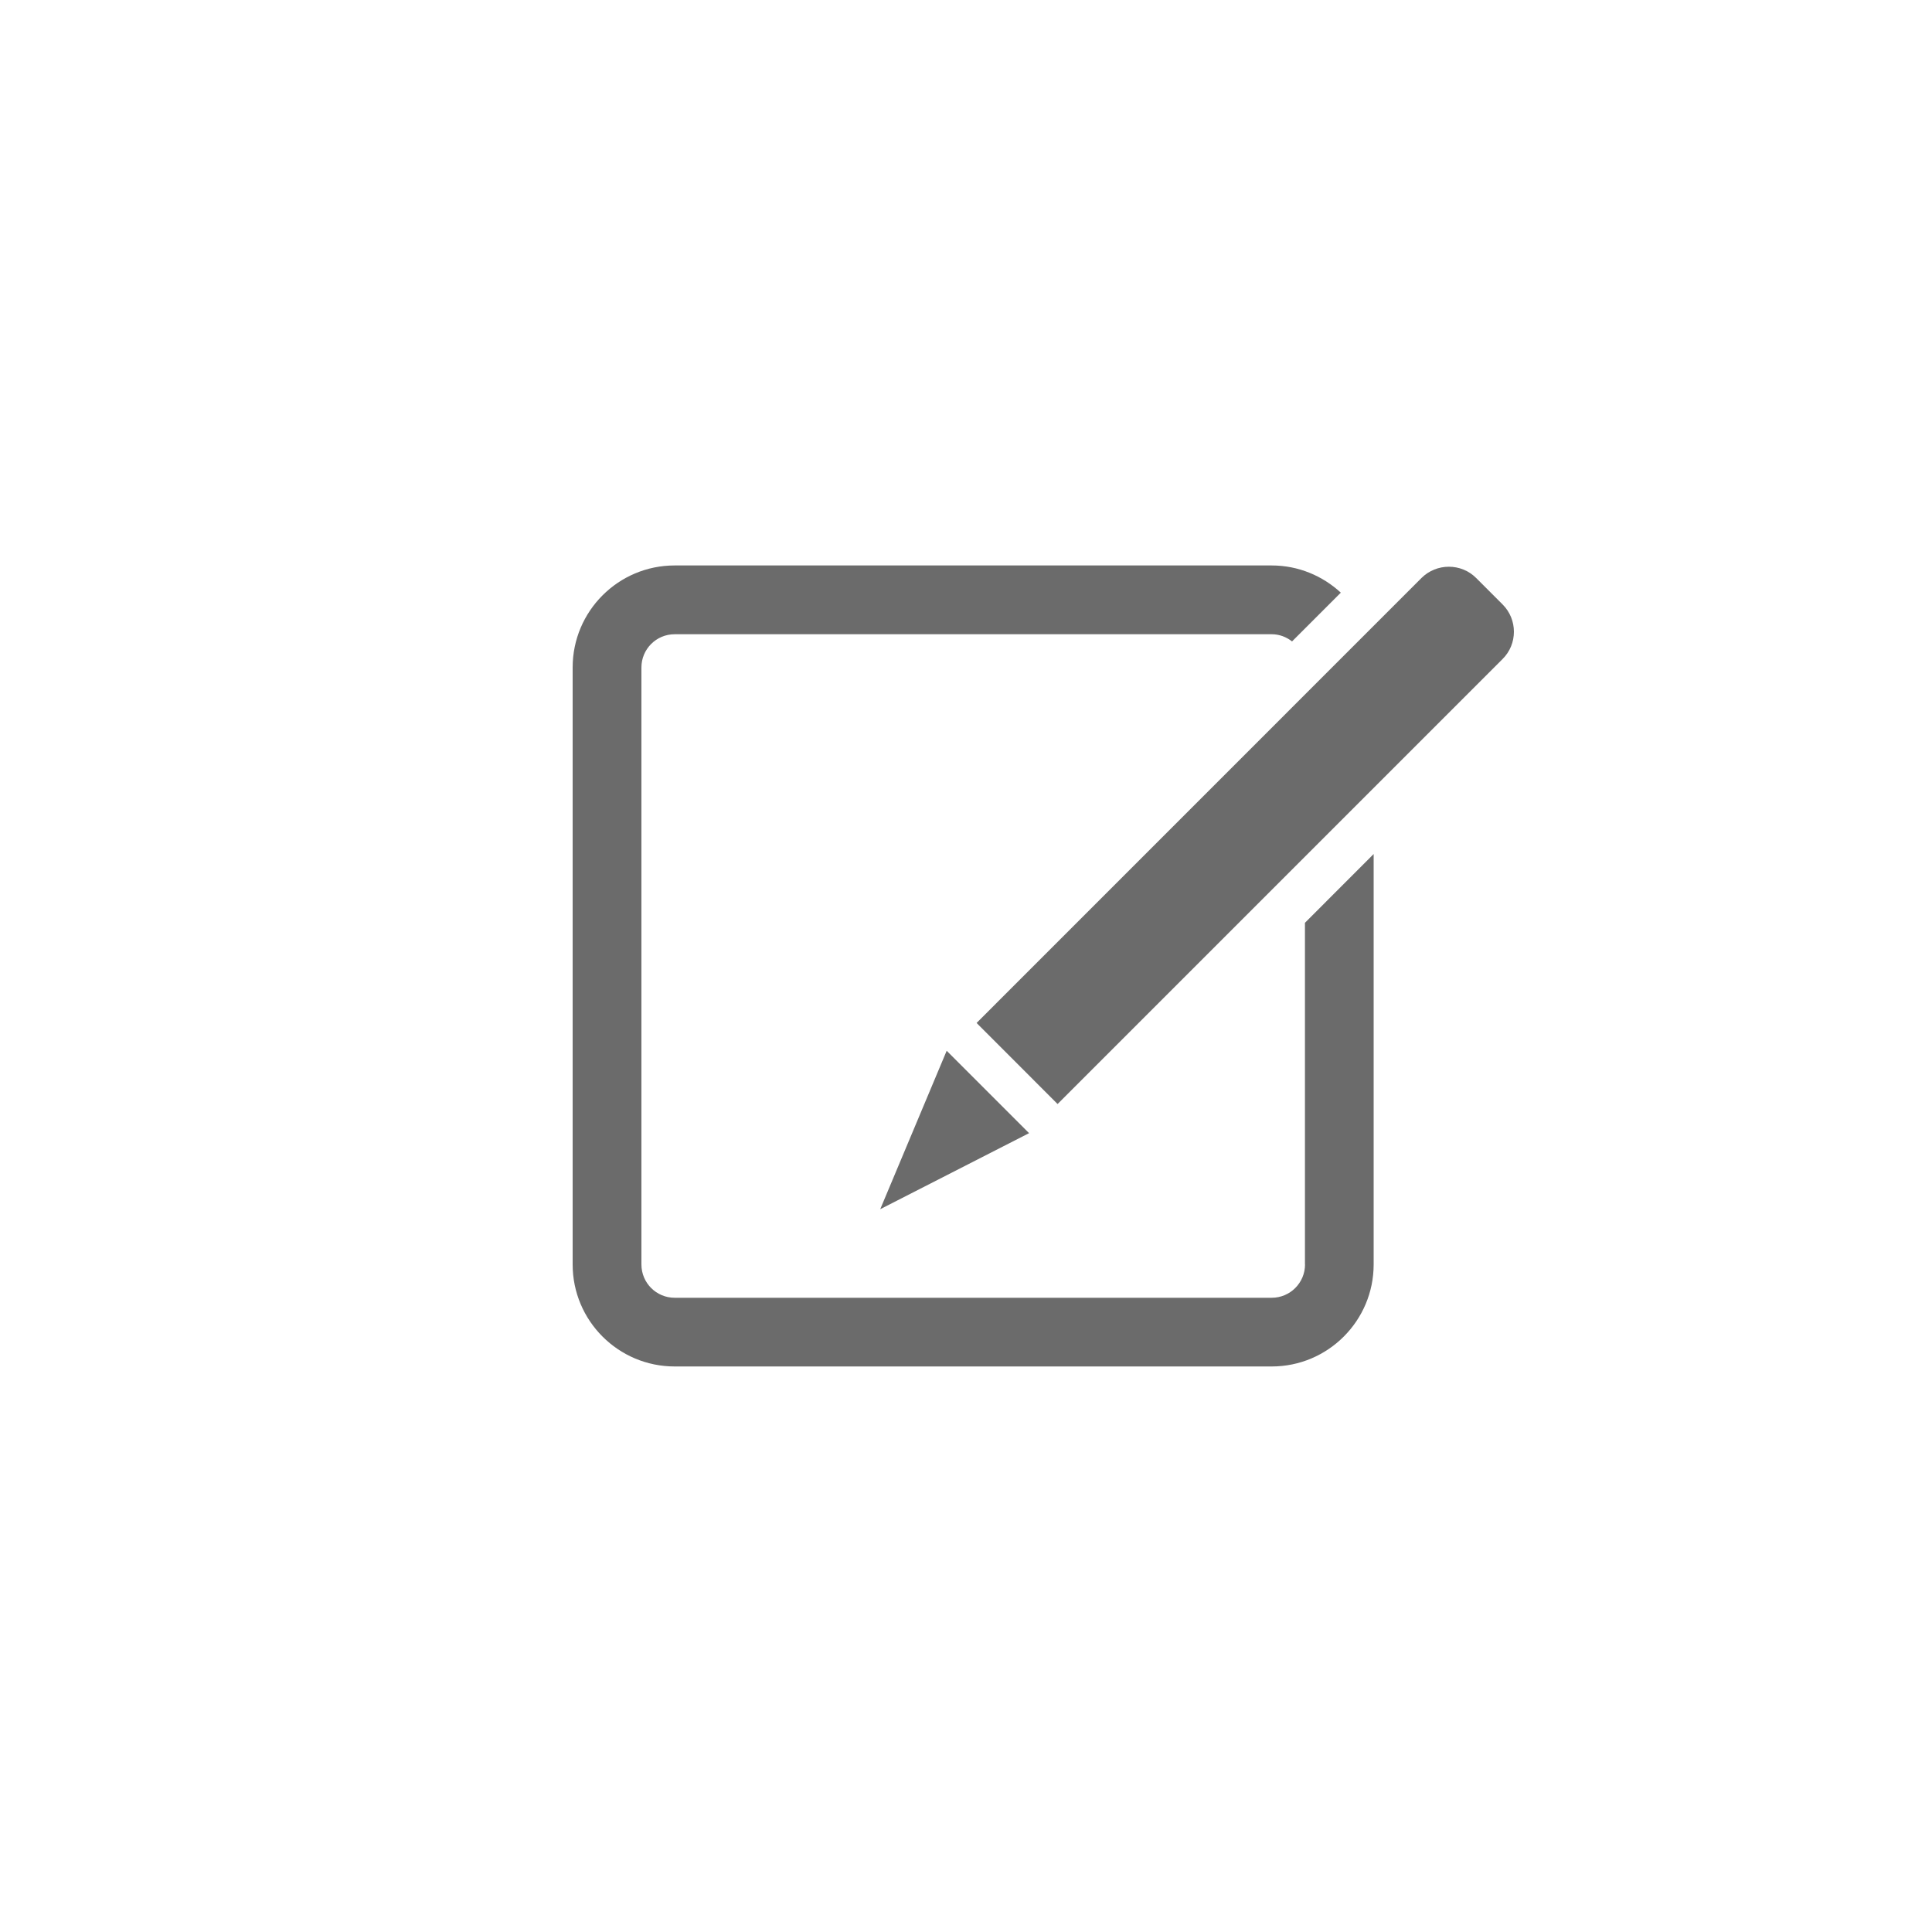 <?xml version="1.0" encoding="utf-8"?>
<!-- Generator: Adobe Illustrator 16.0.0, SVG Export Plug-In . SVG Version: 6.00 Build 0)  -->
<!DOCTYPE svg PUBLIC "-//W3C//DTD SVG 1.1//EN" "http://www.w3.org/Graphics/SVG/1.1/DTD/svg11.dtd">
<svg version="1.1" id="Layer_1" xmlns="http://www.w3.org/2000/svg" xmlns:xlink="http://www.w3.org/1999/xlink" x="0px" y="0px"
	 width="25px" height="25px" viewBox="0 0 25 25" enable-background="new 0 0 25 25" xml:space="preserve">
<g>
	<path fill="#6B6B6B" d="M19.443,7.821l-0.342-0.342c-0.193-0.194-0.512-0.194-0.707,0l-5.757,5.758l1.048,1.049l0.604-0.604l0,0
		l5.154-5.154C19.639,8.334,19.639,8.016,19.443,7.821z"/>
	<polygon fill="#6B6B6B" points="12.25,13.597 11.39,15.647 13.316,14.663 	"/>
	<path fill="#6B6B6B" d="M16.887,16.362c0,0.238-0.193,0.431-0.431,0.431H8.73c-0.237,0-0.43-0.192-0.43-0.431V8.637
		c0-0.237,0.192-0.43,0.43-0.43h7.726c0.1,0,0.19,0.036,0.263,0.093l0.631-0.631c-0.235-0.217-0.549-0.352-0.894-0.352H8.73
		c-0.729,0-1.32,0.592-1.32,1.32v7.725c0,0.729,0.592,1.32,1.32,1.32h7.726c0.728,0,1.319-0.592,1.319-1.32v-5.311l-0.889,0.89
		V16.362z"/>
</g>
</svg>

